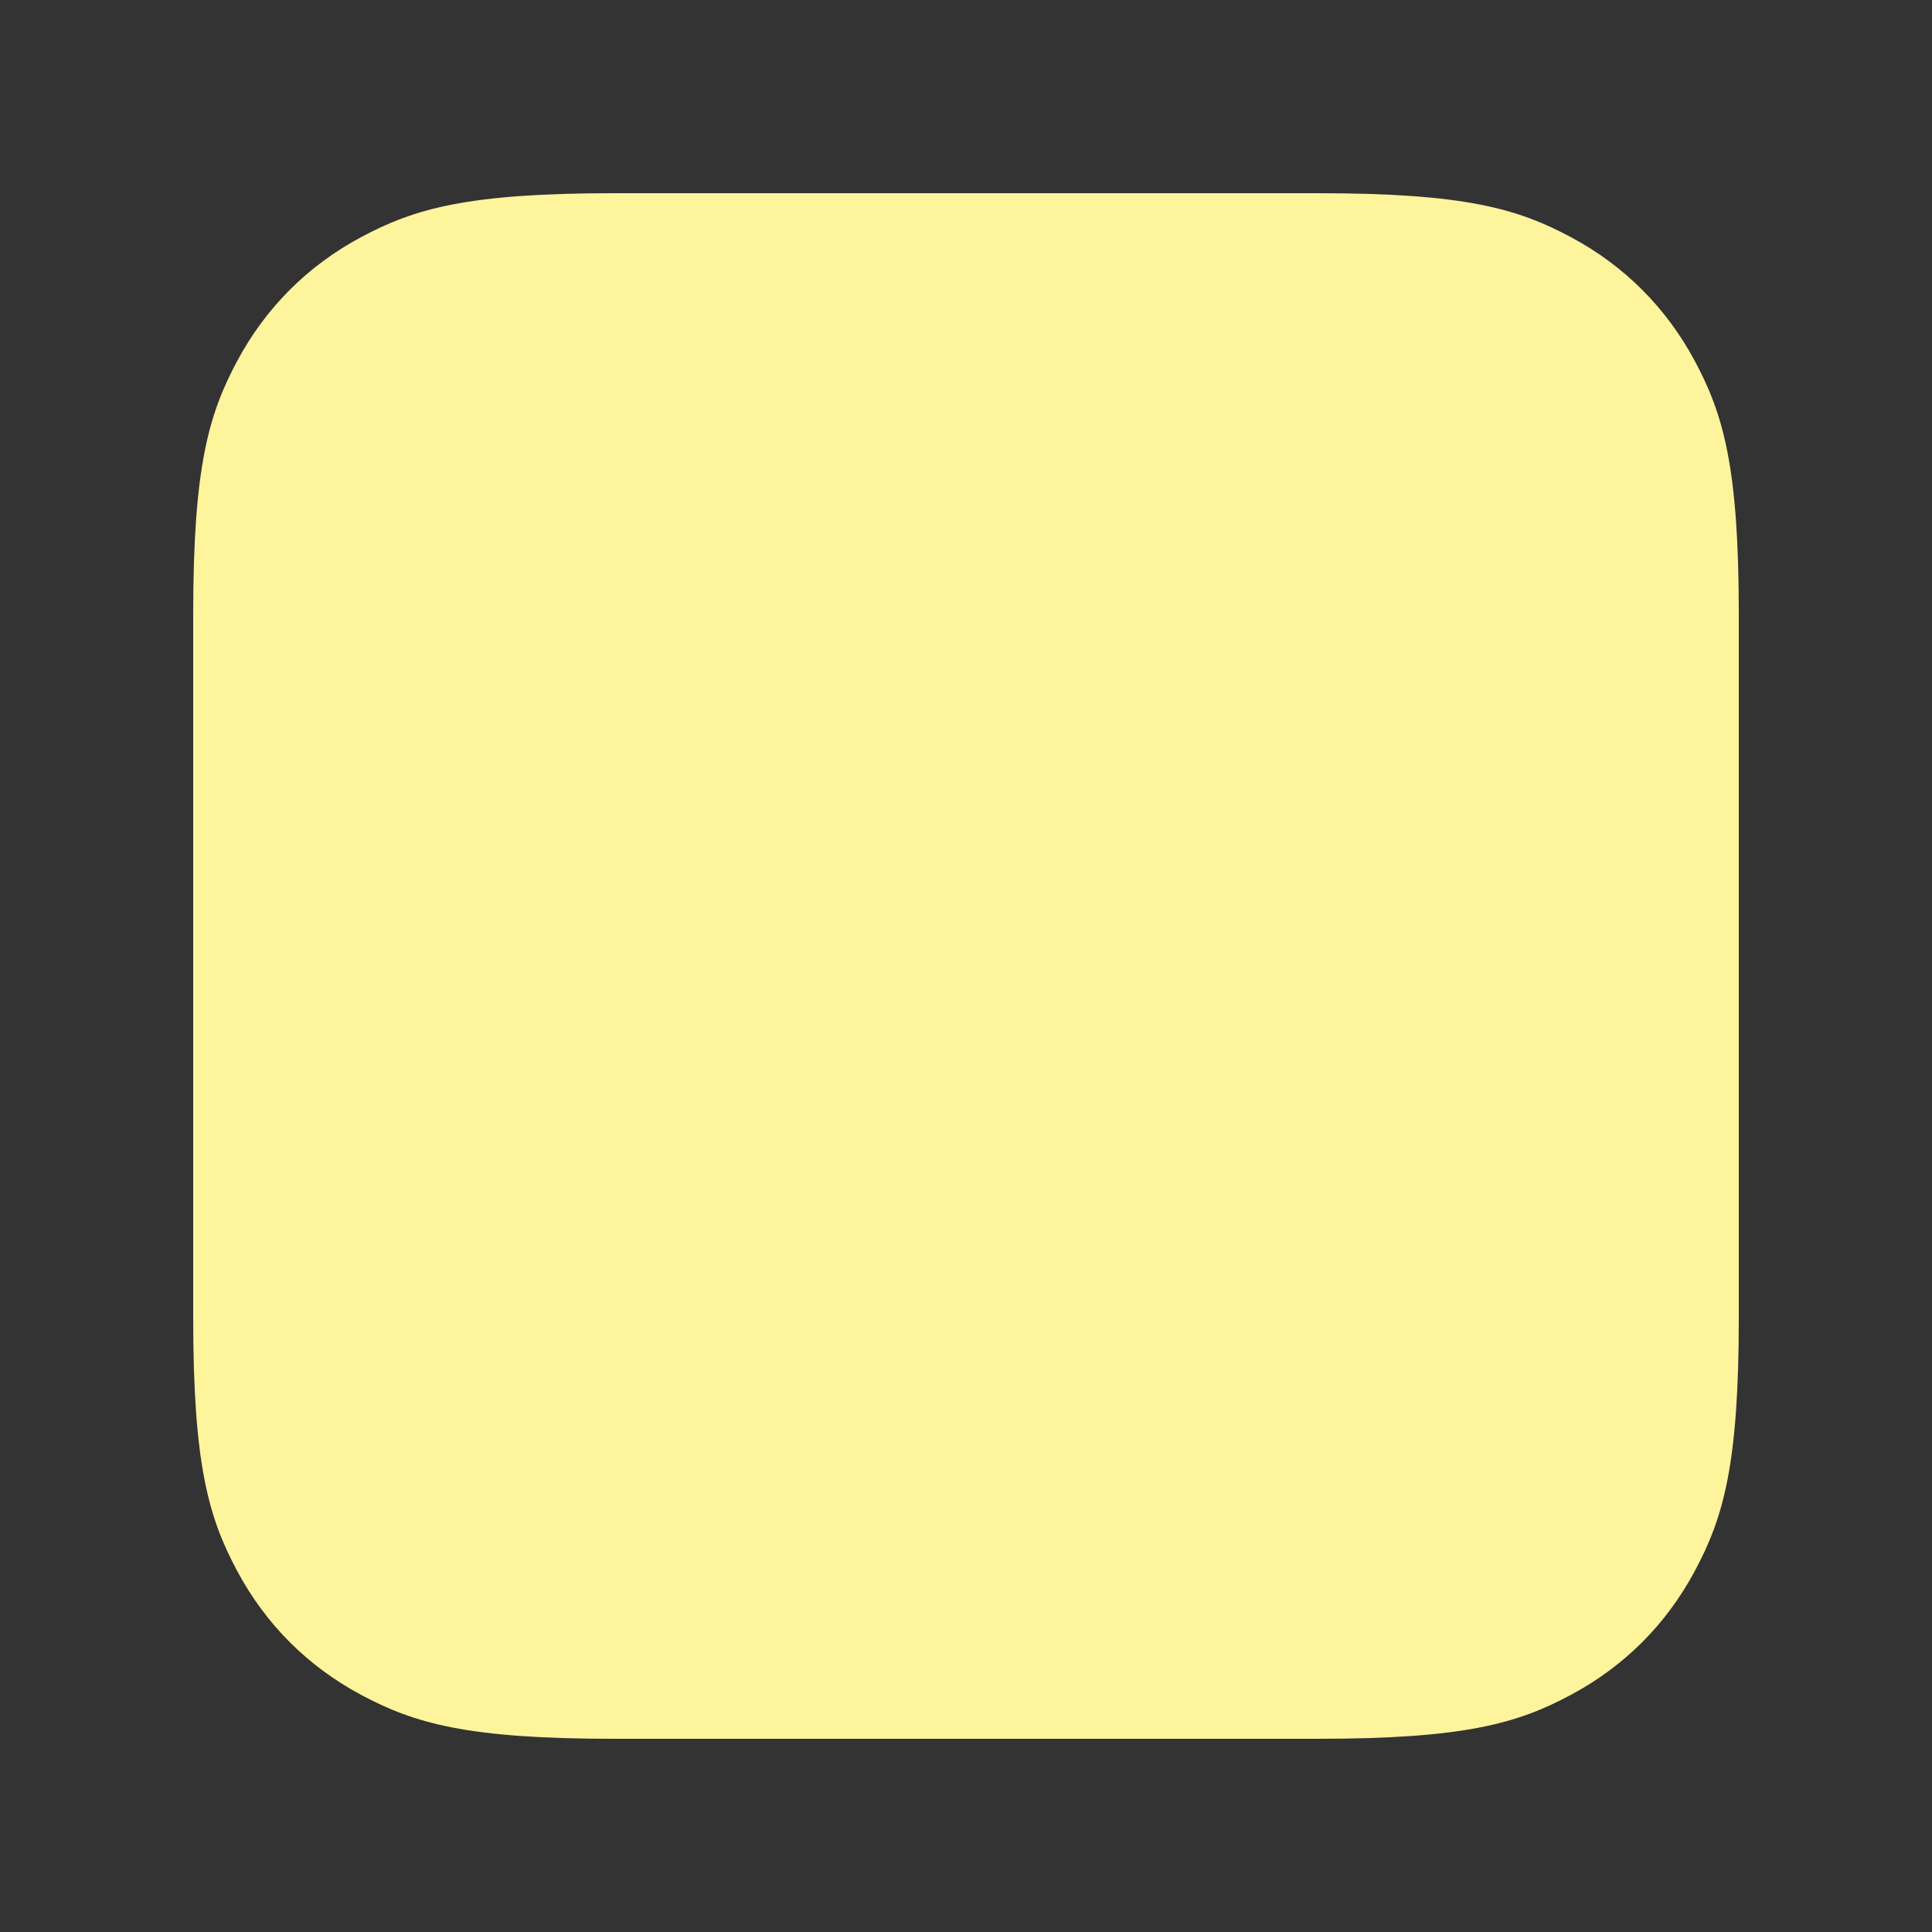<?xml version="1.0" encoding="UTF-8"?>
<svg width="100px" height="100px" viewBox="0 0 100 100" version="1.1" xmlns="http://www.w3.org/2000/svg" xmlns:xlink="http://www.w3.org/1999/xlink">
    <rect x="0" y="0" width="100" height="100" fill="#333333" stroke="none"/>
    <title>矩形</title>
    <g id="icon" stroke="none" stroke-width="1" fill="none" fill-rule="evenodd">
        <path d="M31.793,10 L68.207,10 C75.785,10 78.533,10.789 81.303,12.271 C84.074,13.752 86.248,15.926 87.729,18.697 C89.211,21.467 90,24.215 90,31.793 L90,68.207 C90,75.785 89.211,78.533 87.729,81.303 C86.248,84.074 84.074,86.248 81.303,87.729 C78.533,89.211 75.785,90 68.207,90 L31.793,90 C24.215,90 21.467,89.211 18.697,87.729 C15.926,86.248 13.752,84.074 12.271,81.303 C10.789,78.533 10,75.785 10,68.207 L10,31.793 C10,24.215 10.789,21.467 12.271,18.697 C13.752,15.926 15.926,13.752 18.697,12.271 C21.467,10.789 24.215,10 31.793,10 Z" id="矩形" fill="#FEF49C"></path>
    </g>
</svg>